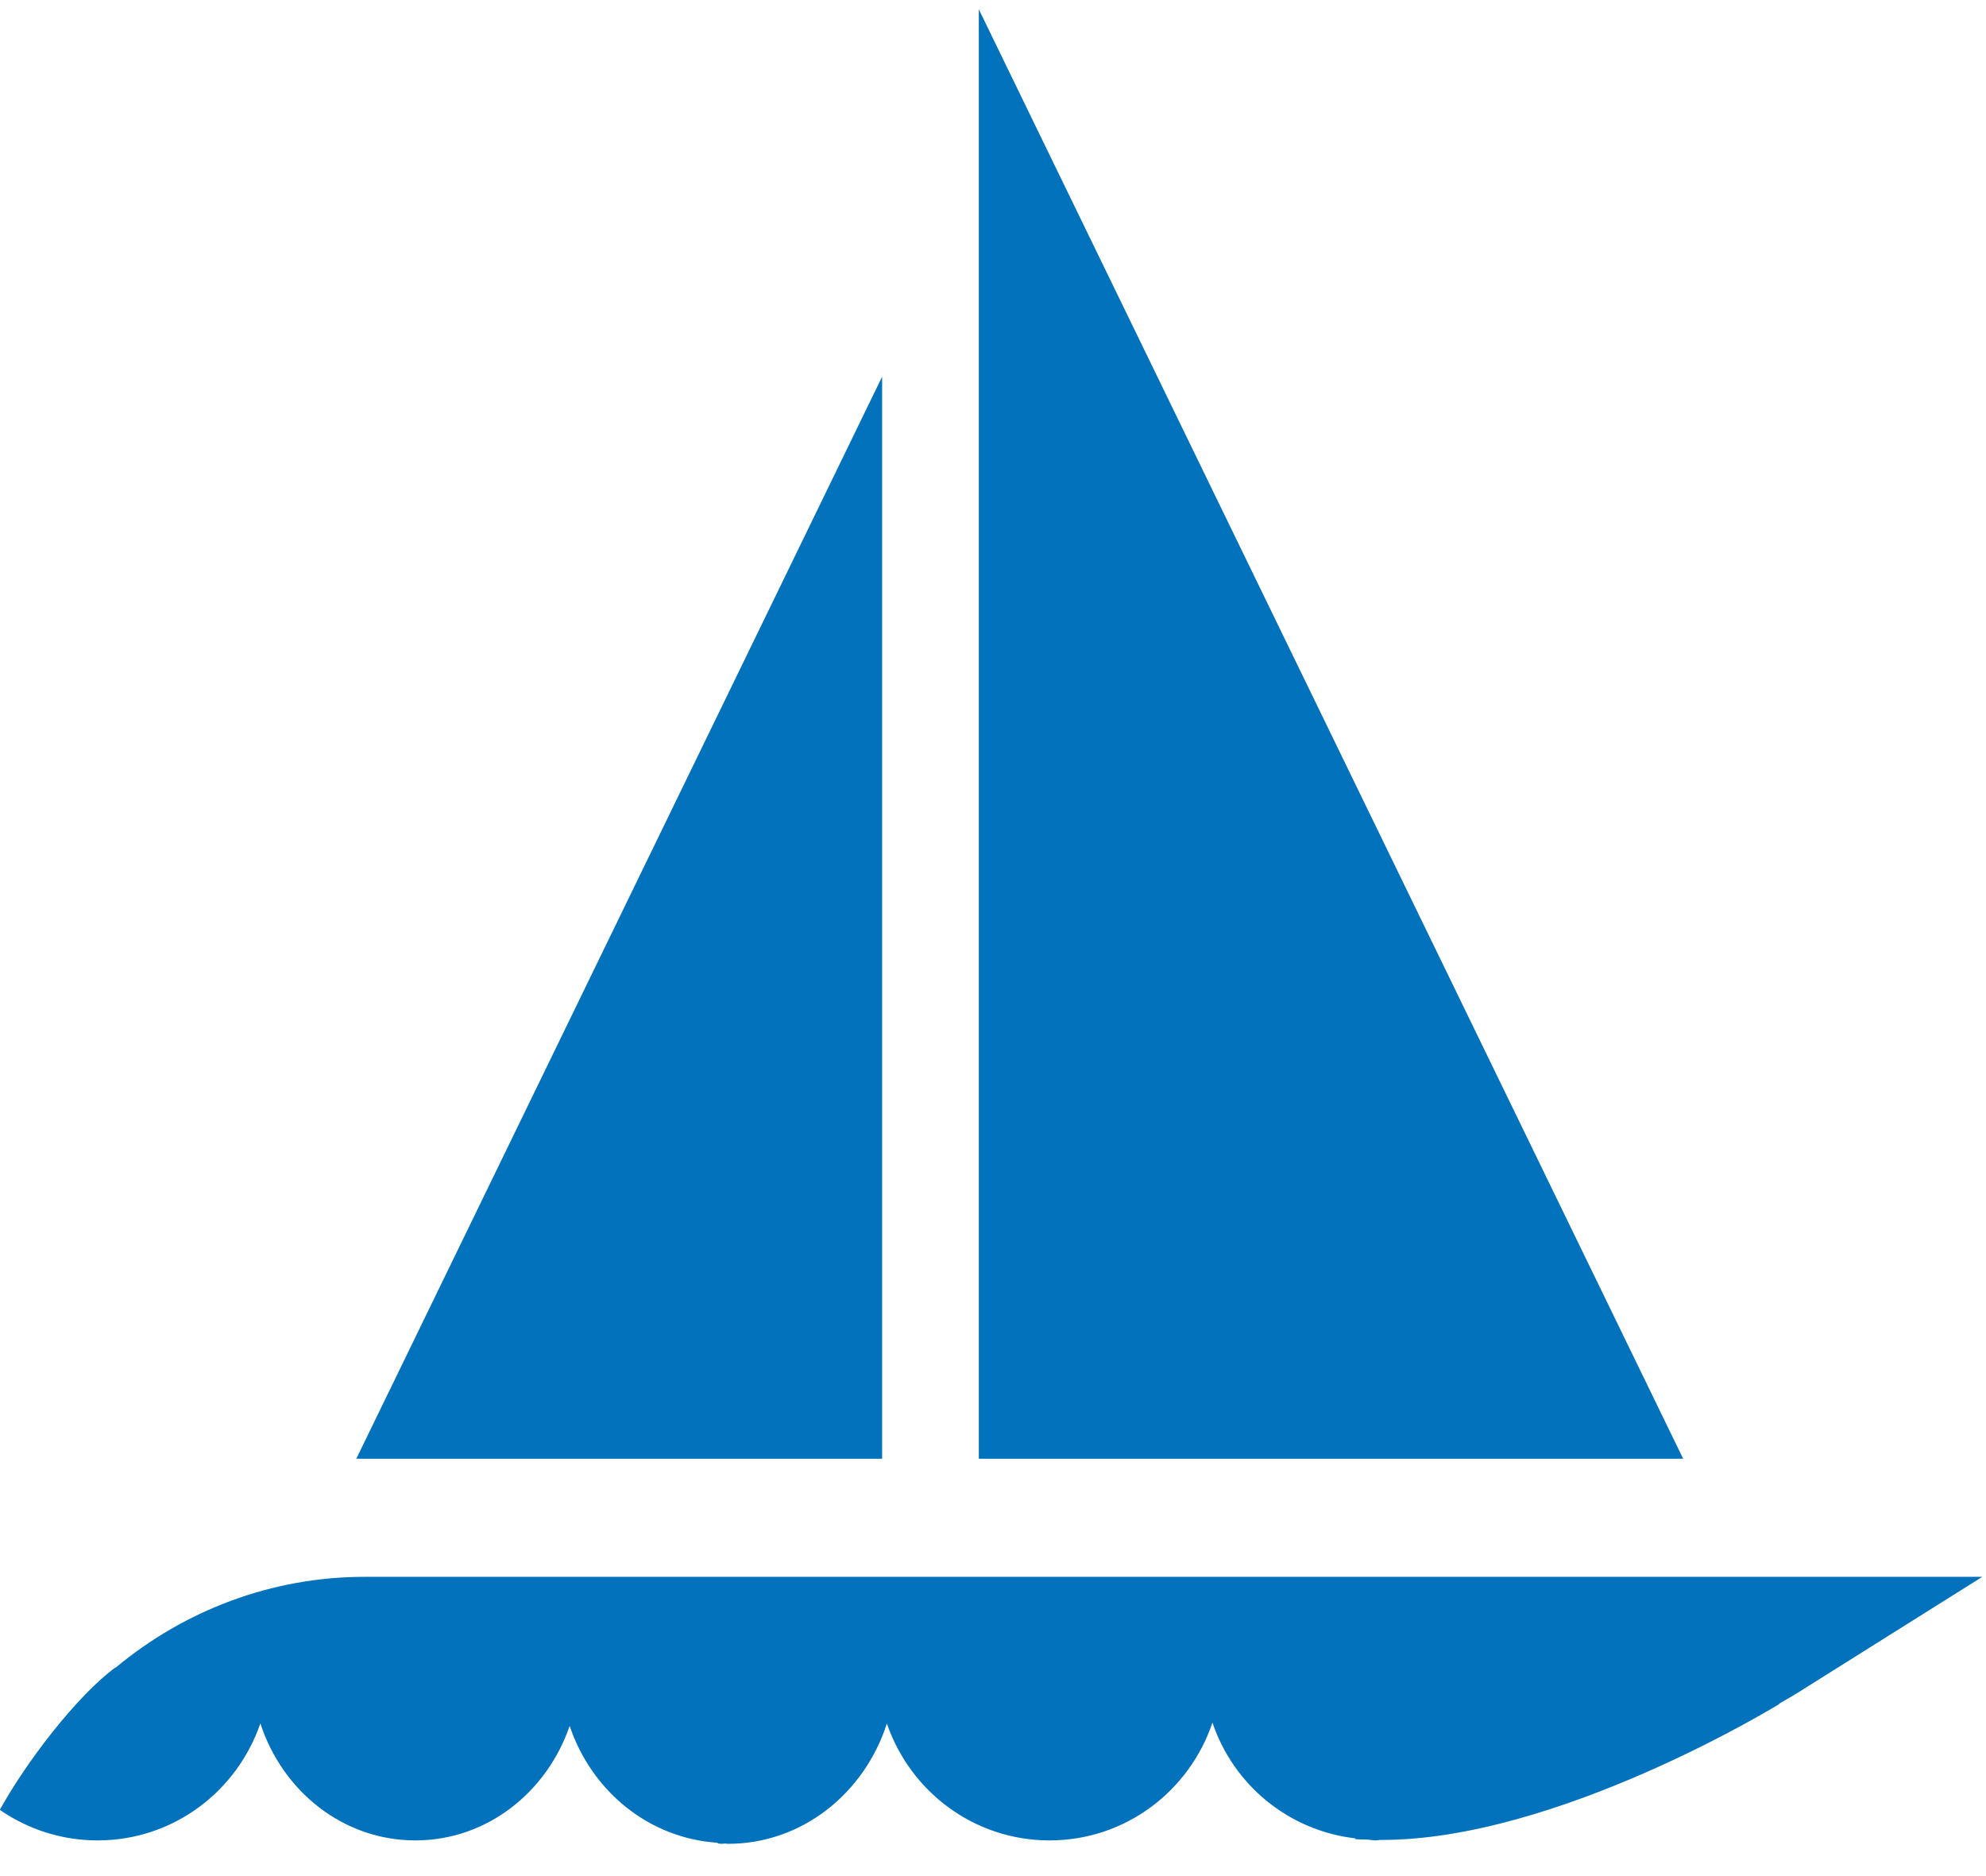 <?xml version="1.0" encoding="UTF-8"?>
<svg width="54px" height="51px" viewBox="0 0 54 51" version="1.1" xmlns="http://www.w3.org/2000/svg" xmlns:xlink="http://www.w3.org/1999/xlink">
    <!-- Generator: Sketch 42 (36781) - http://www.bohemiancoding.com/sketch -->
    <title>icon_custom_sy</title>
    <desc>Created with Sketch.</desc>
    <defs></defs>
    <g id="Page-1" stroke="none" stroke-width="1" fill="none" fill-rule="evenodd">
        <g id="icon_custom_sy" transform="translate(-1, 0)" fill="#0372BC">
            <polyline id="Fill-36" points="27.614 0.252 27.614 39.655 46.766 39.655 27.614 0.252"></polyline>
            <polyline id="Fill-37" points="24.985 39.655 24.985 10.24 10.688 39.655 24.985 39.655"></polyline>
            <path d="M33.967,46.828 C34.538,48.518 36.03,49.763 37.855,49.975 C37.855,49.978 37.852,49.998 37.852,49.998 C37.954,50.006 38.061,50.002 38.165,50.007 C38.244,50.011 38.318,50.03 38.398,50.03 C38.443,50.03 38.484,50.018 38.529,50.017 C43.344,50.04 49.384,46.32 49.384,46.32 L49.369,46.317 C49.539,46.215 49.712,46.122 49.879,46.017 L54.899,42.865 L10.907,42.865 C8.4,42.865 6.024,43.769 4.144,45.334 L4.13,45.334 C3.1,46.095 1.724,47.877 0.995,49.2 C1.752,49.722 2.666,50.03 3.655,50.03 C5.715,50.03 7.446,48.695 8.079,46.849 C8.681,48.695 10.331,50.03 12.294,50.03 C14.233,50.03 15.868,48.728 16.489,46.917 C17.086,48.691 18.643,49.975 20.516,50.094 C20.515,50.1 20.516,50.107 20.514,50.114 C20.554,50.115 20.592,50.123 20.632,50.123 C20.659,50.123 20.685,50.115 20.713,50.115 C20.74,50.115 20.765,50.123 20.792,50.123 C22.81,50.123 24.504,48.749 25.114,46.853 C25.748,48.697 27.478,50.03 29.537,50.03 C31.605,50.03 33.341,48.685 33.967,46.828" id="Fill-38"></path>
        </g>
    </g>
</svg>